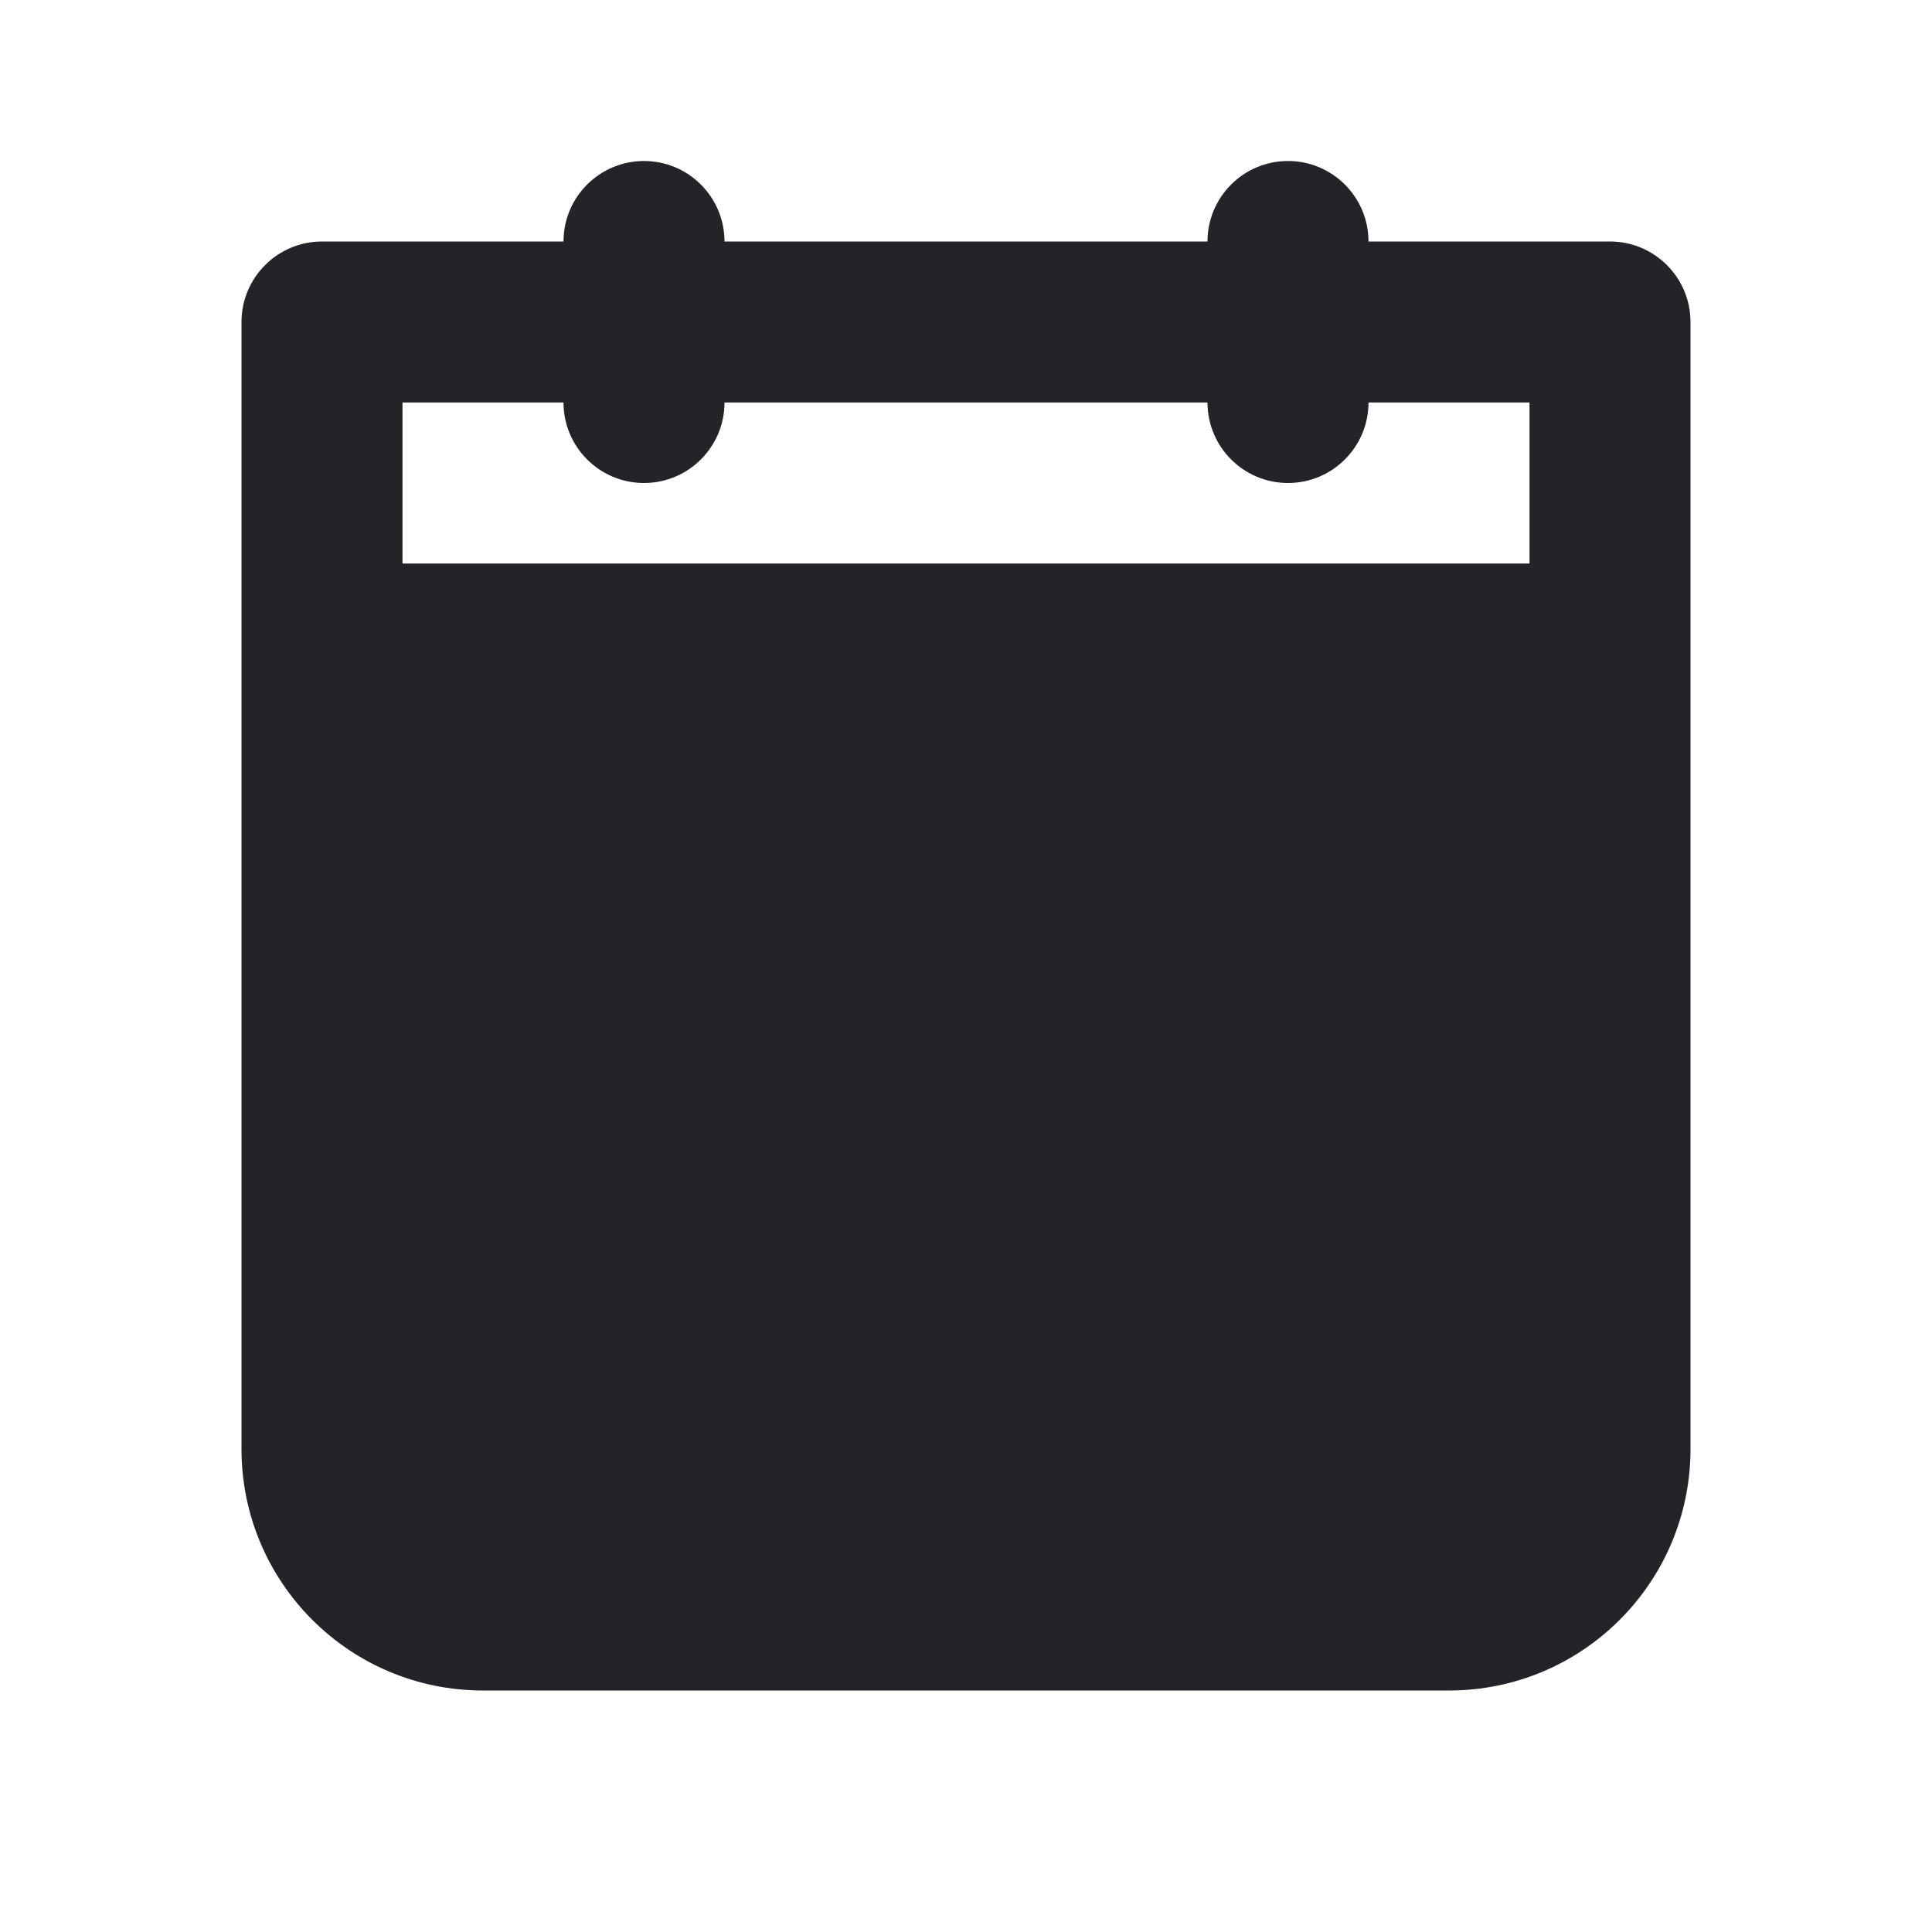 <svg width="24" height="24" viewBox="0 0 24 24" fill="none" xmlns="http://www.w3.org/2000/svg">
<path fill-rule="evenodd" clip-rule="evenodd" d="M16 2C16.552 2 17 2.448 17 3H20C20.552 3 21 3.448 21 4V8V18C21 19.657 19.657 21 18 21H6C4.343 21 3 19.657 3 18V8V4C3 3.448 3.448 3 4 3H7C7 2.448 7.448 2 8 2C8.552 2 9 2.448 9 3H15C15 2.448 15.448 2 16 2ZM7 5C7 5.552 7.448 6 8 6C8.552 6 9 5.552 9 5H15C15 5.552 15.448 6 16 6C16.552 6 17 5.552 17 5H19V7H5V5H7Z" fill="#242328"/>
</svg>
